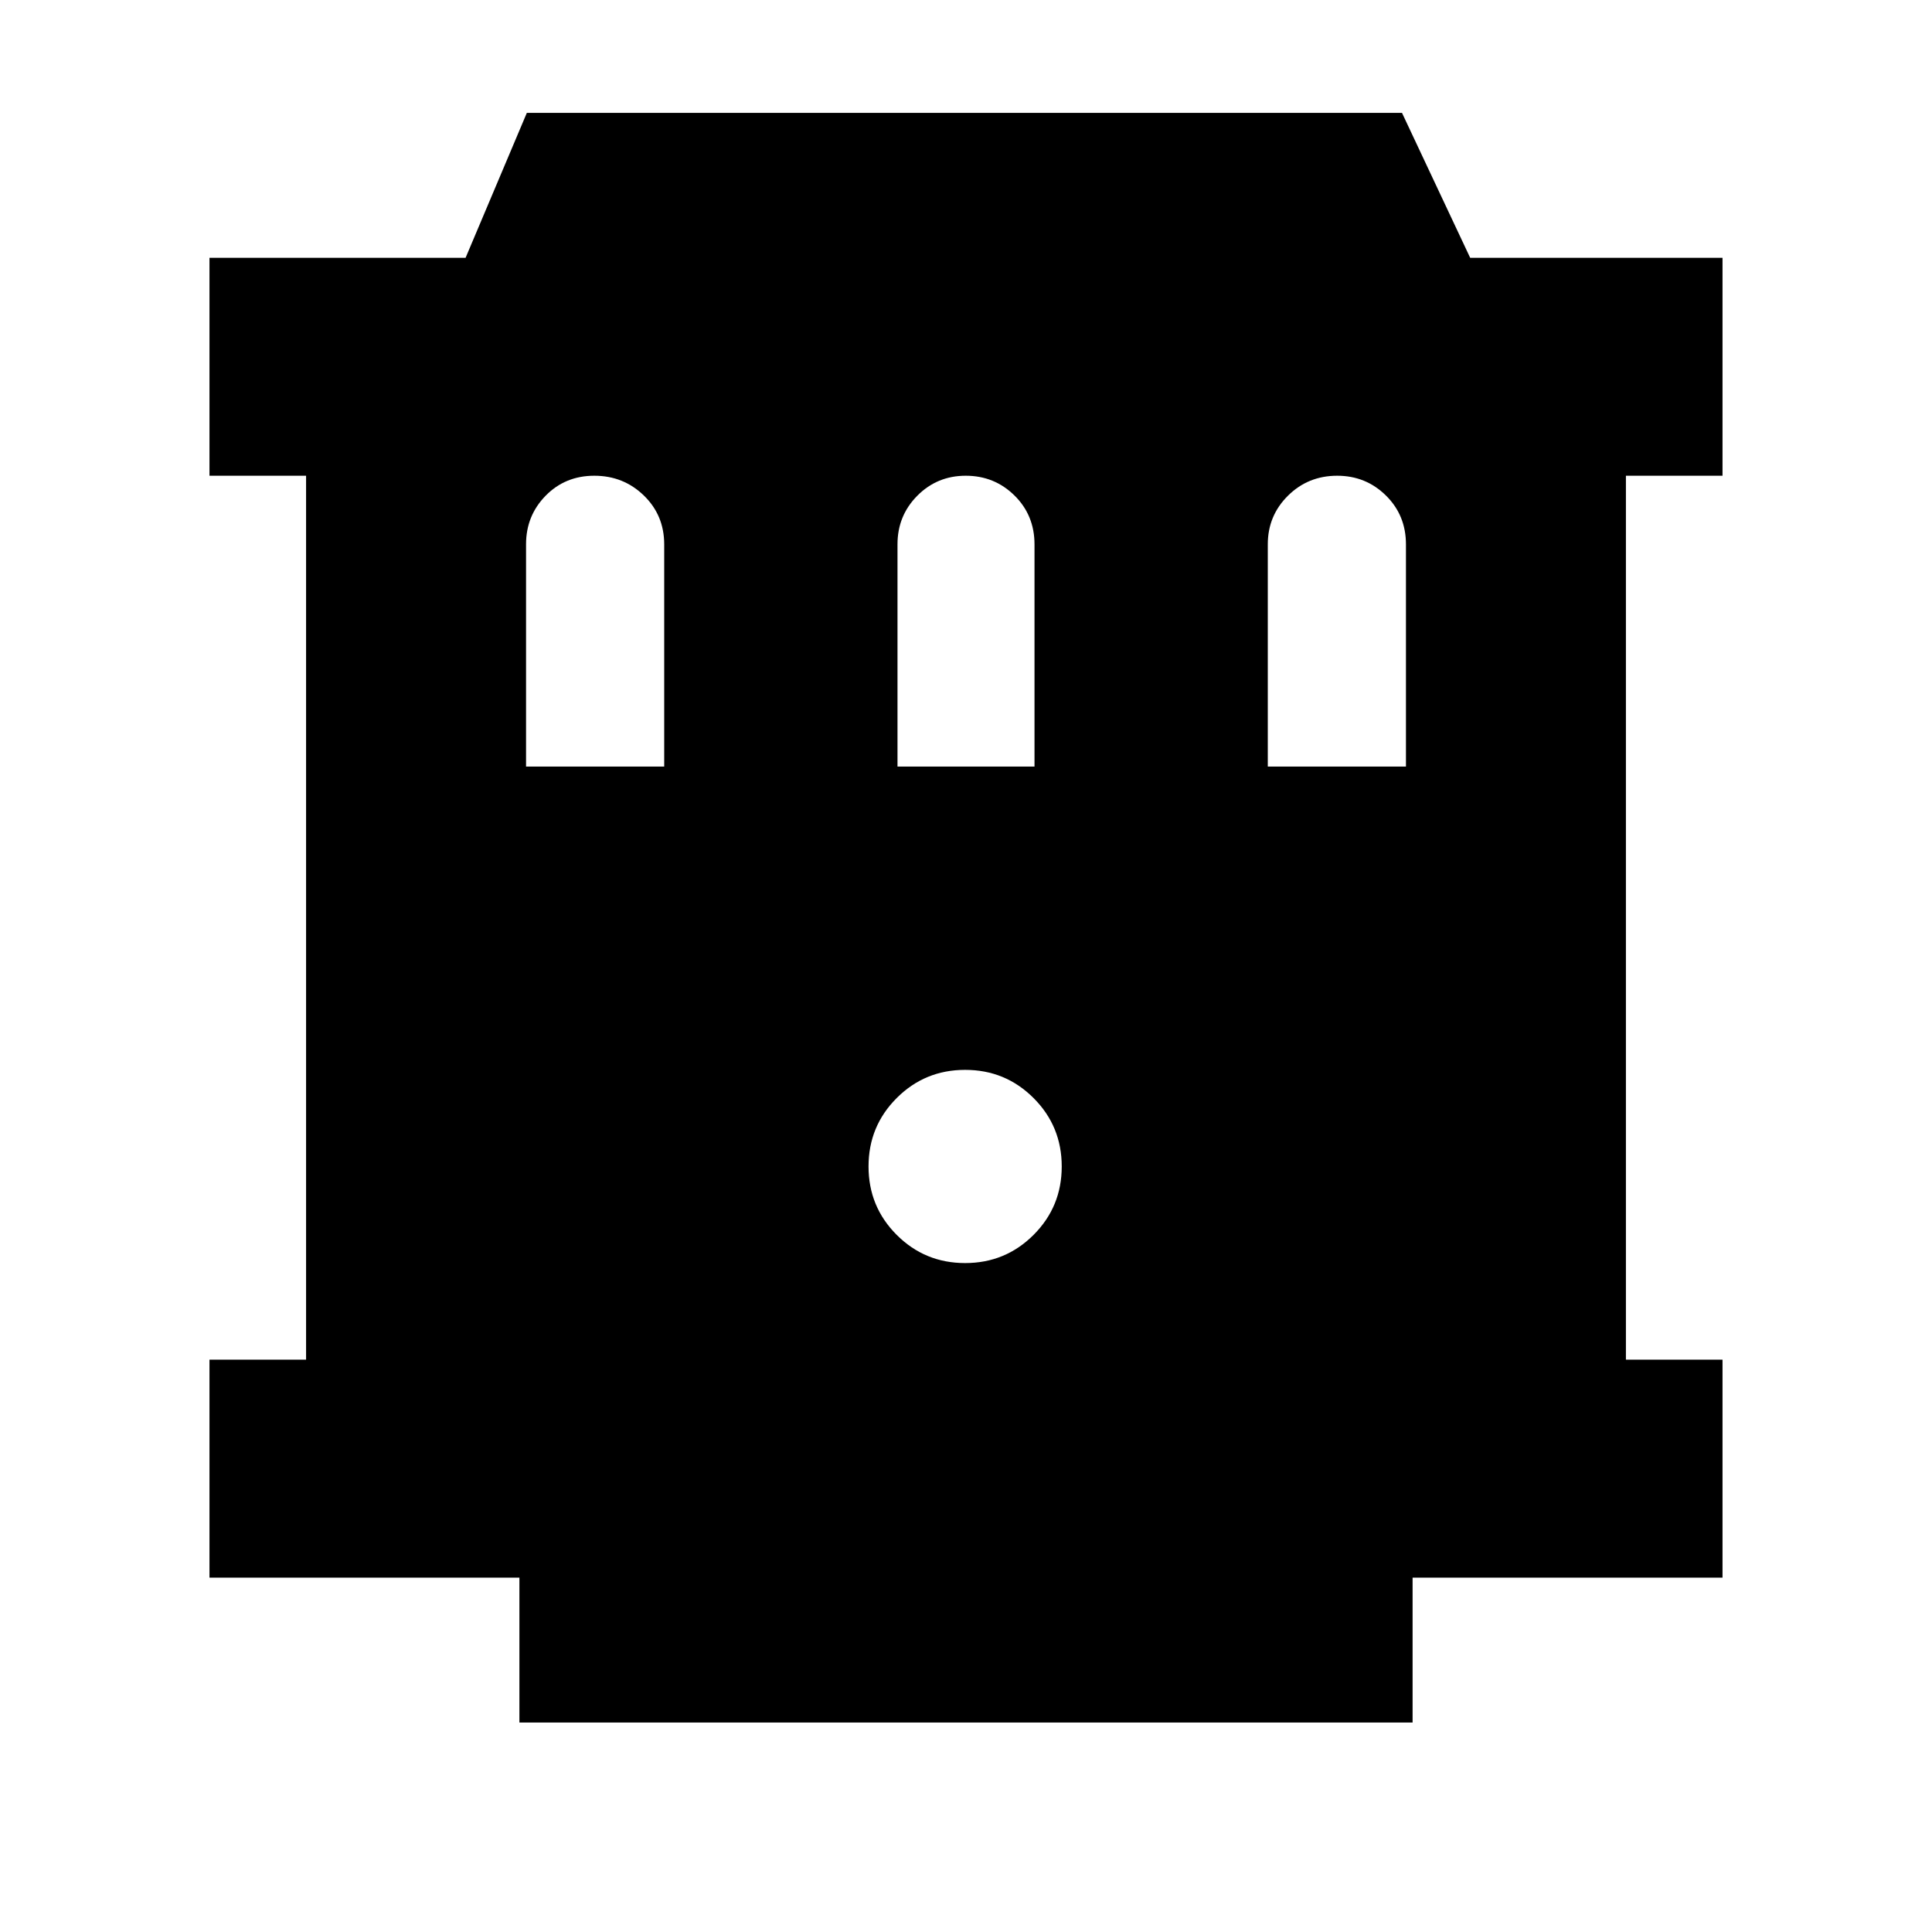<svg xmlns="http://www.w3.org/2000/svg" height="20" viewBox="0 -960 960 960" width="20"><path d="M258.09-104.09v-72h-154v-108.3h48v-439.22h-48v-108.3h127.26l30.43-72h434.87l33.87 72h125.39v108.3h-48v439.22h48v108.3h-154v72H258.09Zm221.48-228.3q20 0 34-14t14-34q0-20-14-34t-34-14q-20 0-34 14t-14 34q0 20 14 34t34 14Zm-218.18-246.7h68.65v-110.39q0-14.51-10.13-24.32-10.12-9.81-24.59-9.81t-24.2 9.93q-9.73 9.93-9.73 24.11v110.48Zm184.57 0h68.08v-110.39q0-14.51-9.96-24.32t-24.2-9.81q-14.23 0-24.08 9.93-9.84 9.93-9.84 24.11v110.48Zm184 0h68.65v-110.39q0-14.51-9.97-24.32-9.96-9.81-24.19-9.81-14.47 0-24.48 9.93t-10.01 24.11v110.48Z"/></svg>
